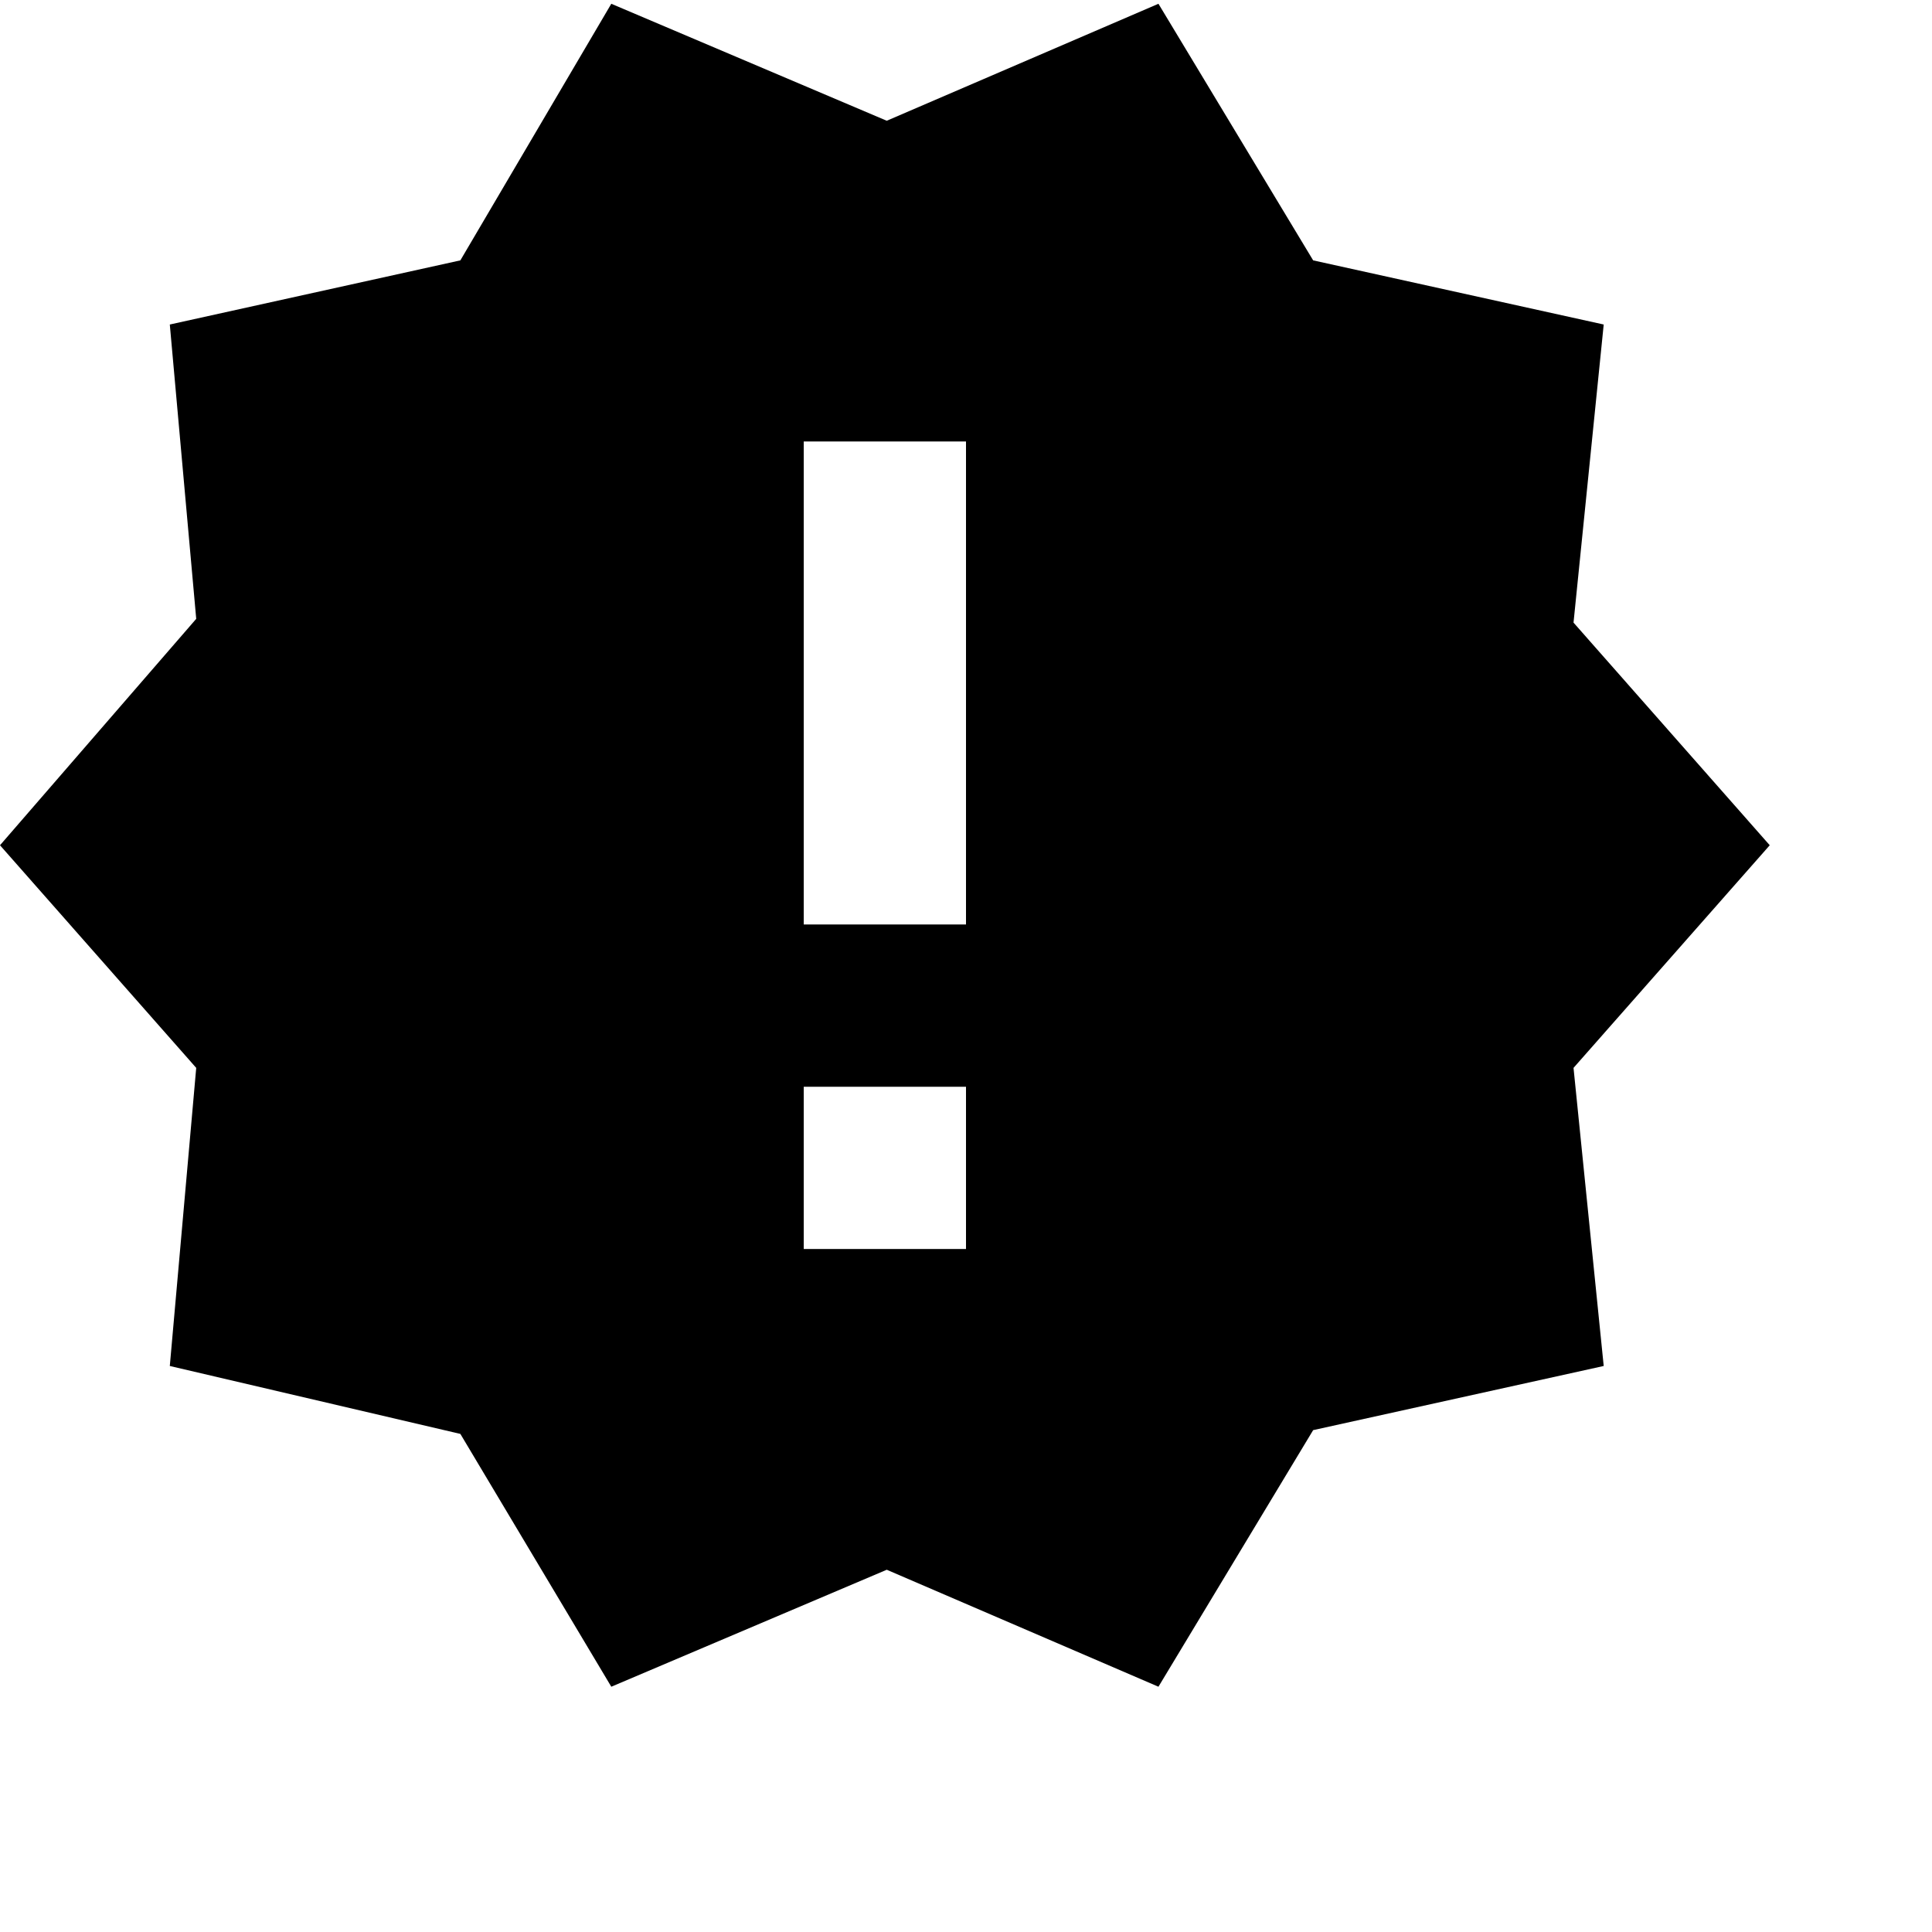 <svg xmlns="http://www.w3.org/2000/svg" version="1.1" viewBox="0 0 512 512" fill="currentColor"><path fill="currentColor" d="m469 224l-52 59l8 79l-77 17l-41 68l-72-31l-73 31l-40-67l-77-18l7-79l-52-59l52-60l-7-78l77-17l40-68l73 31l72-31l41 68l77 17l-8 79zM256 331v-43h-43v43zm0-86V117h-43v128z"/></svg>